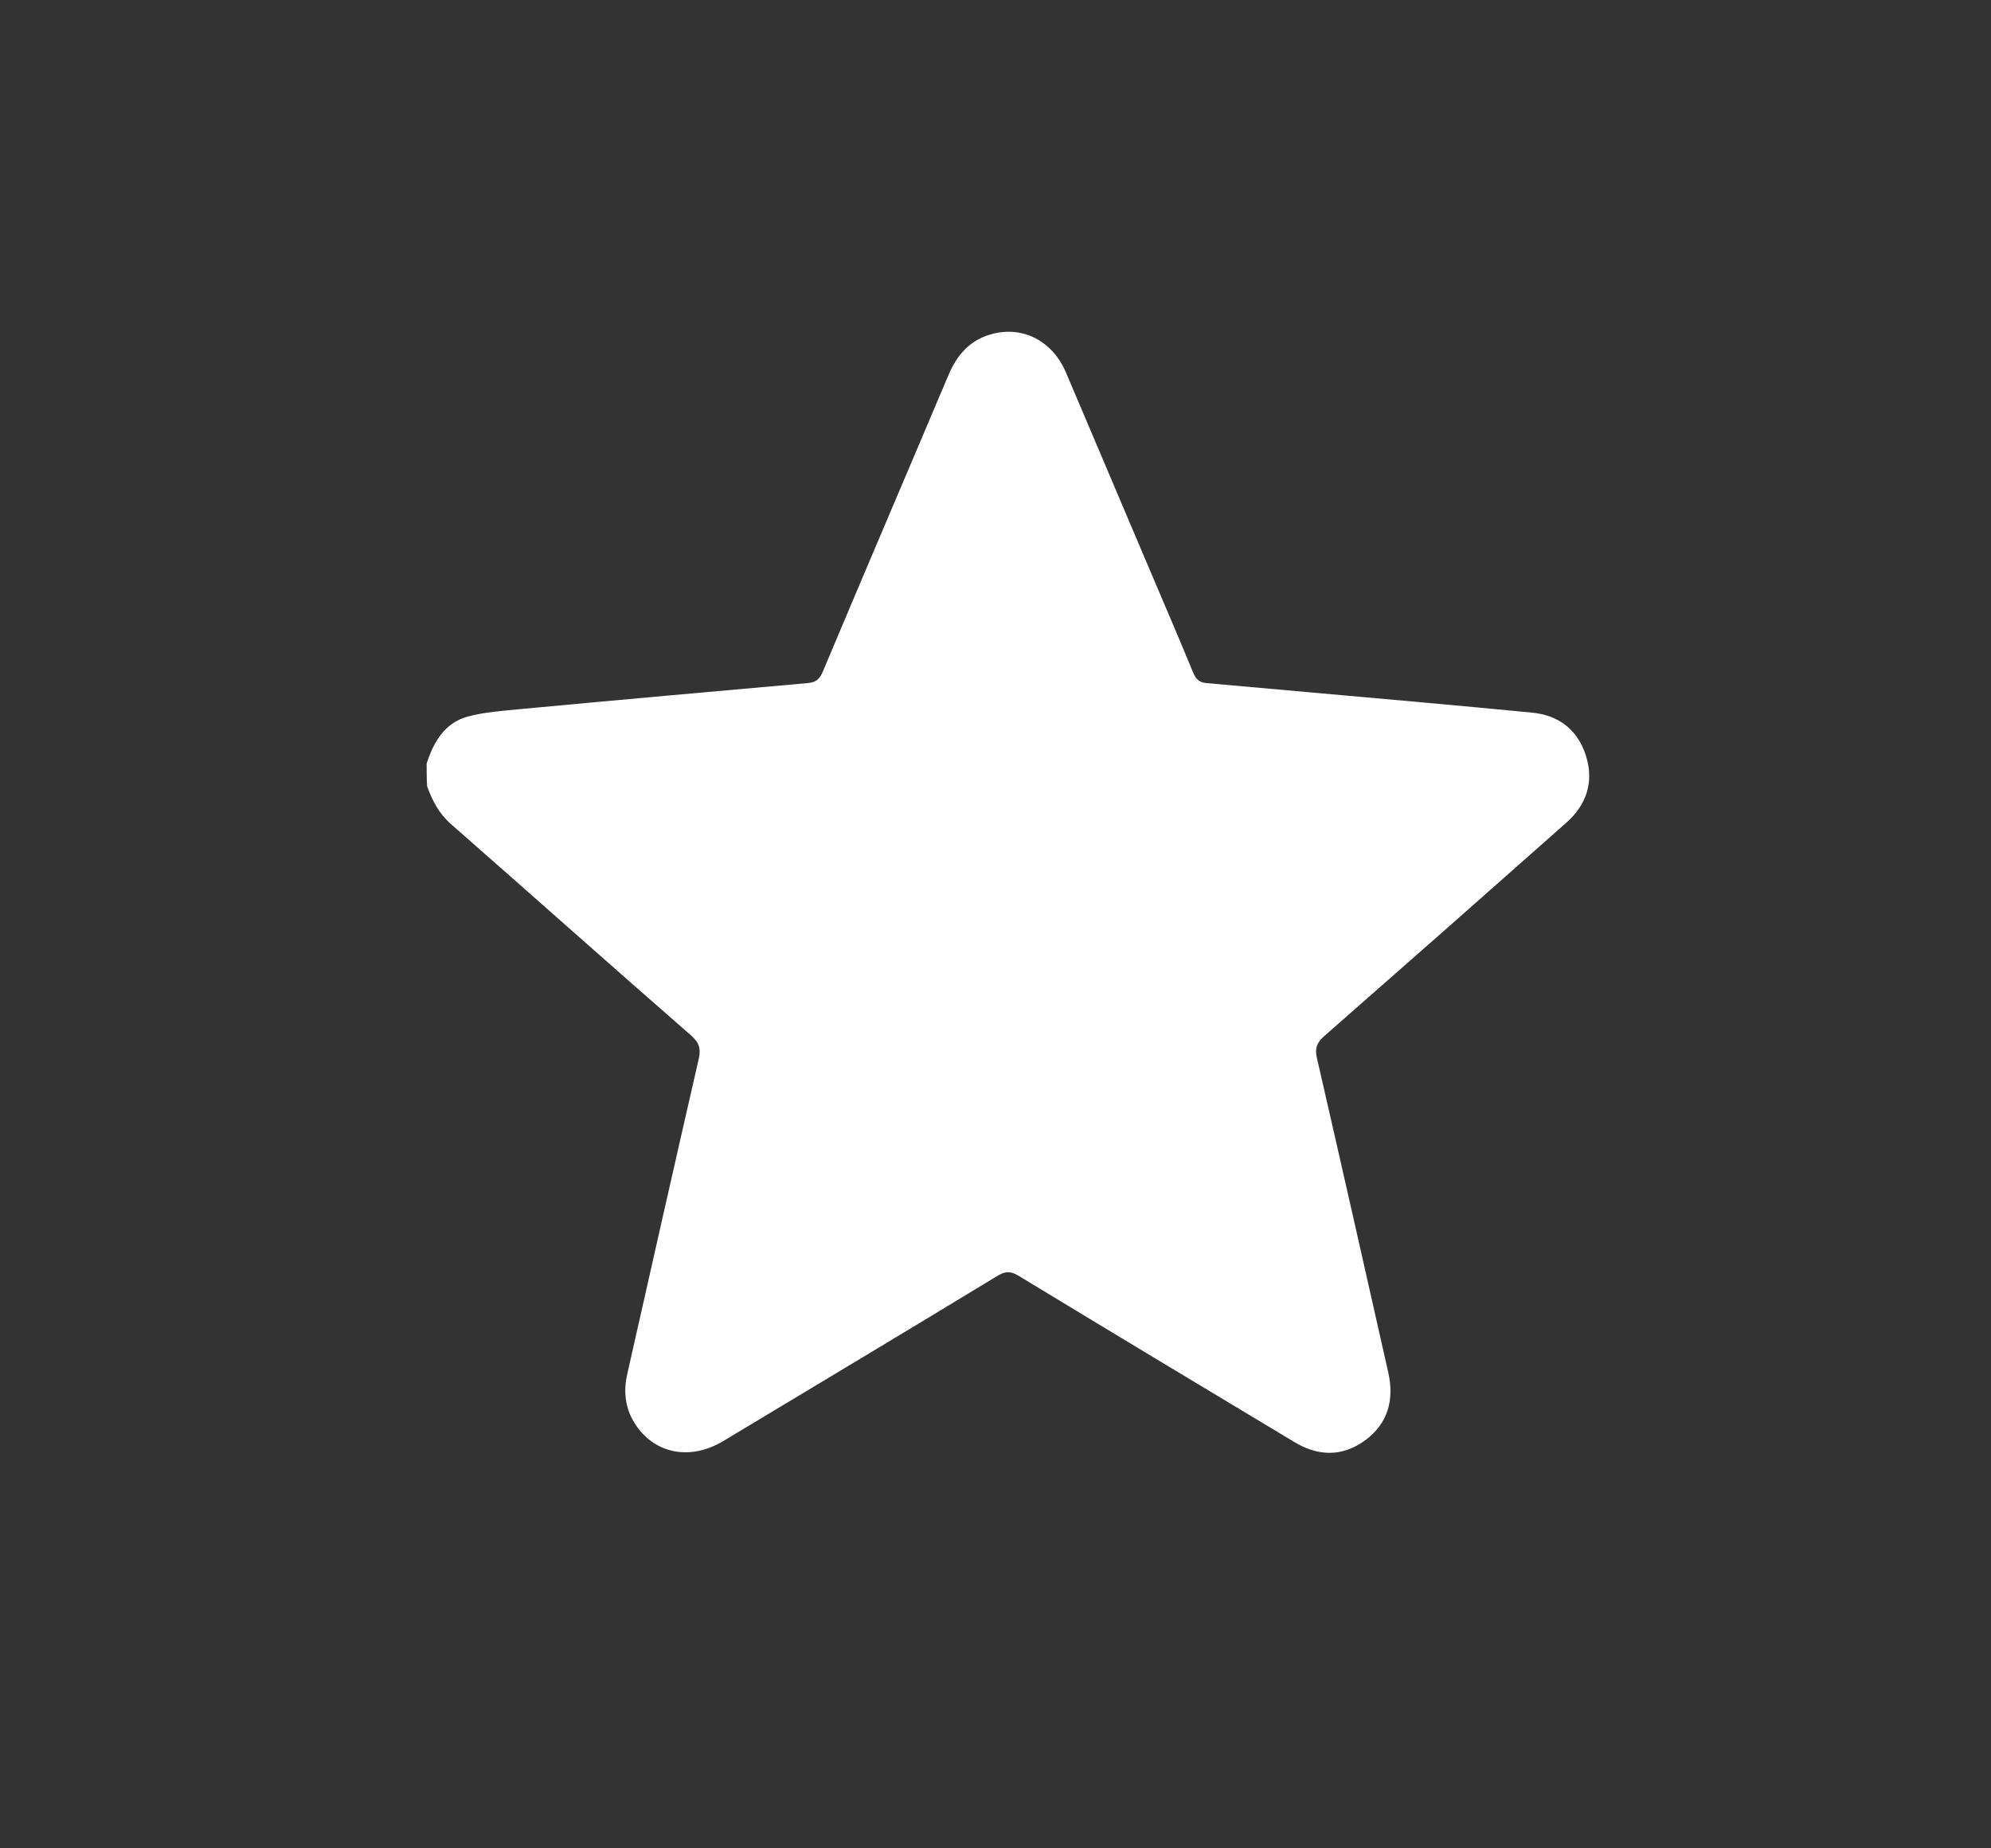 <svg width="42" height="39" viewBox="0 0 42 39" fill="none" xmlns="http://www.w3.org/2000/svg">
<rect x="0" y="0" width="42" height="39" fill="#333333" stroke="none"/>
<path d="M9 16.113C9.144 15.659 9.379 15.258 9.854 15.123C10.228 15.021 10.622 14.997 11.01 14.959C13.021 14.77 15.031 14.592 17.041 14.413C17.204 14.399 17.286 14.336 17.353 14.181C18.231 12.09 19.123 10.009 20.006 7.918C20.184 7.493 20.457 7.179 20.903 7.054C21.561 6.865 22.194 7.184 22.482 7.85C23.081 9.256 23.676 10.666 24.276 12.076C24.578 12.786 24.881 13.491 25.173 14.2C25.231 14.336 25.303 14.399 25.447 14.413C26.924 14.543 28.402 14.679 29.88 14.809C30.691 14.881 31.502 14.959 32.312 15.036C32.879 15.089 33.272 15.393 33.45 15.929C33.632 16.489 33.474 16.977 33.037 17.363C31.343 18.865 29.645 20.362 27.942 21.855C27.788 21.99 27.731 22.106 27.779 22.318C28.287 24.53 28.786 26.741 29.285 28.958C29.415 29.538 29.28 30.035 28.796 30.392C28.311 30.745 27.802 30.73 27.294 30.421C25.356 29.257 23.422 28.094 21.489 26.92C21.326 26.819 21.206 26.819 21.042 26.92C19.119 28.089 17.185 29.248 15.256 30.407C14.604 30.798 13.899 30.697 13.472 30.151C13.203 29.803 13.136 29.412 13.232 28.992C13.731 26.78 14.23 24.564 14.738 22.352C14.791 22.125 14.748 21.995 14.575 21.845C12.881 20.367 11.202 18.87 9.513 17.388C9.264 17.17 9.12 16.895 9.01 16.591C9 16.431 9 16.272 9 16.113Z" fill="white"/>
</svg>
